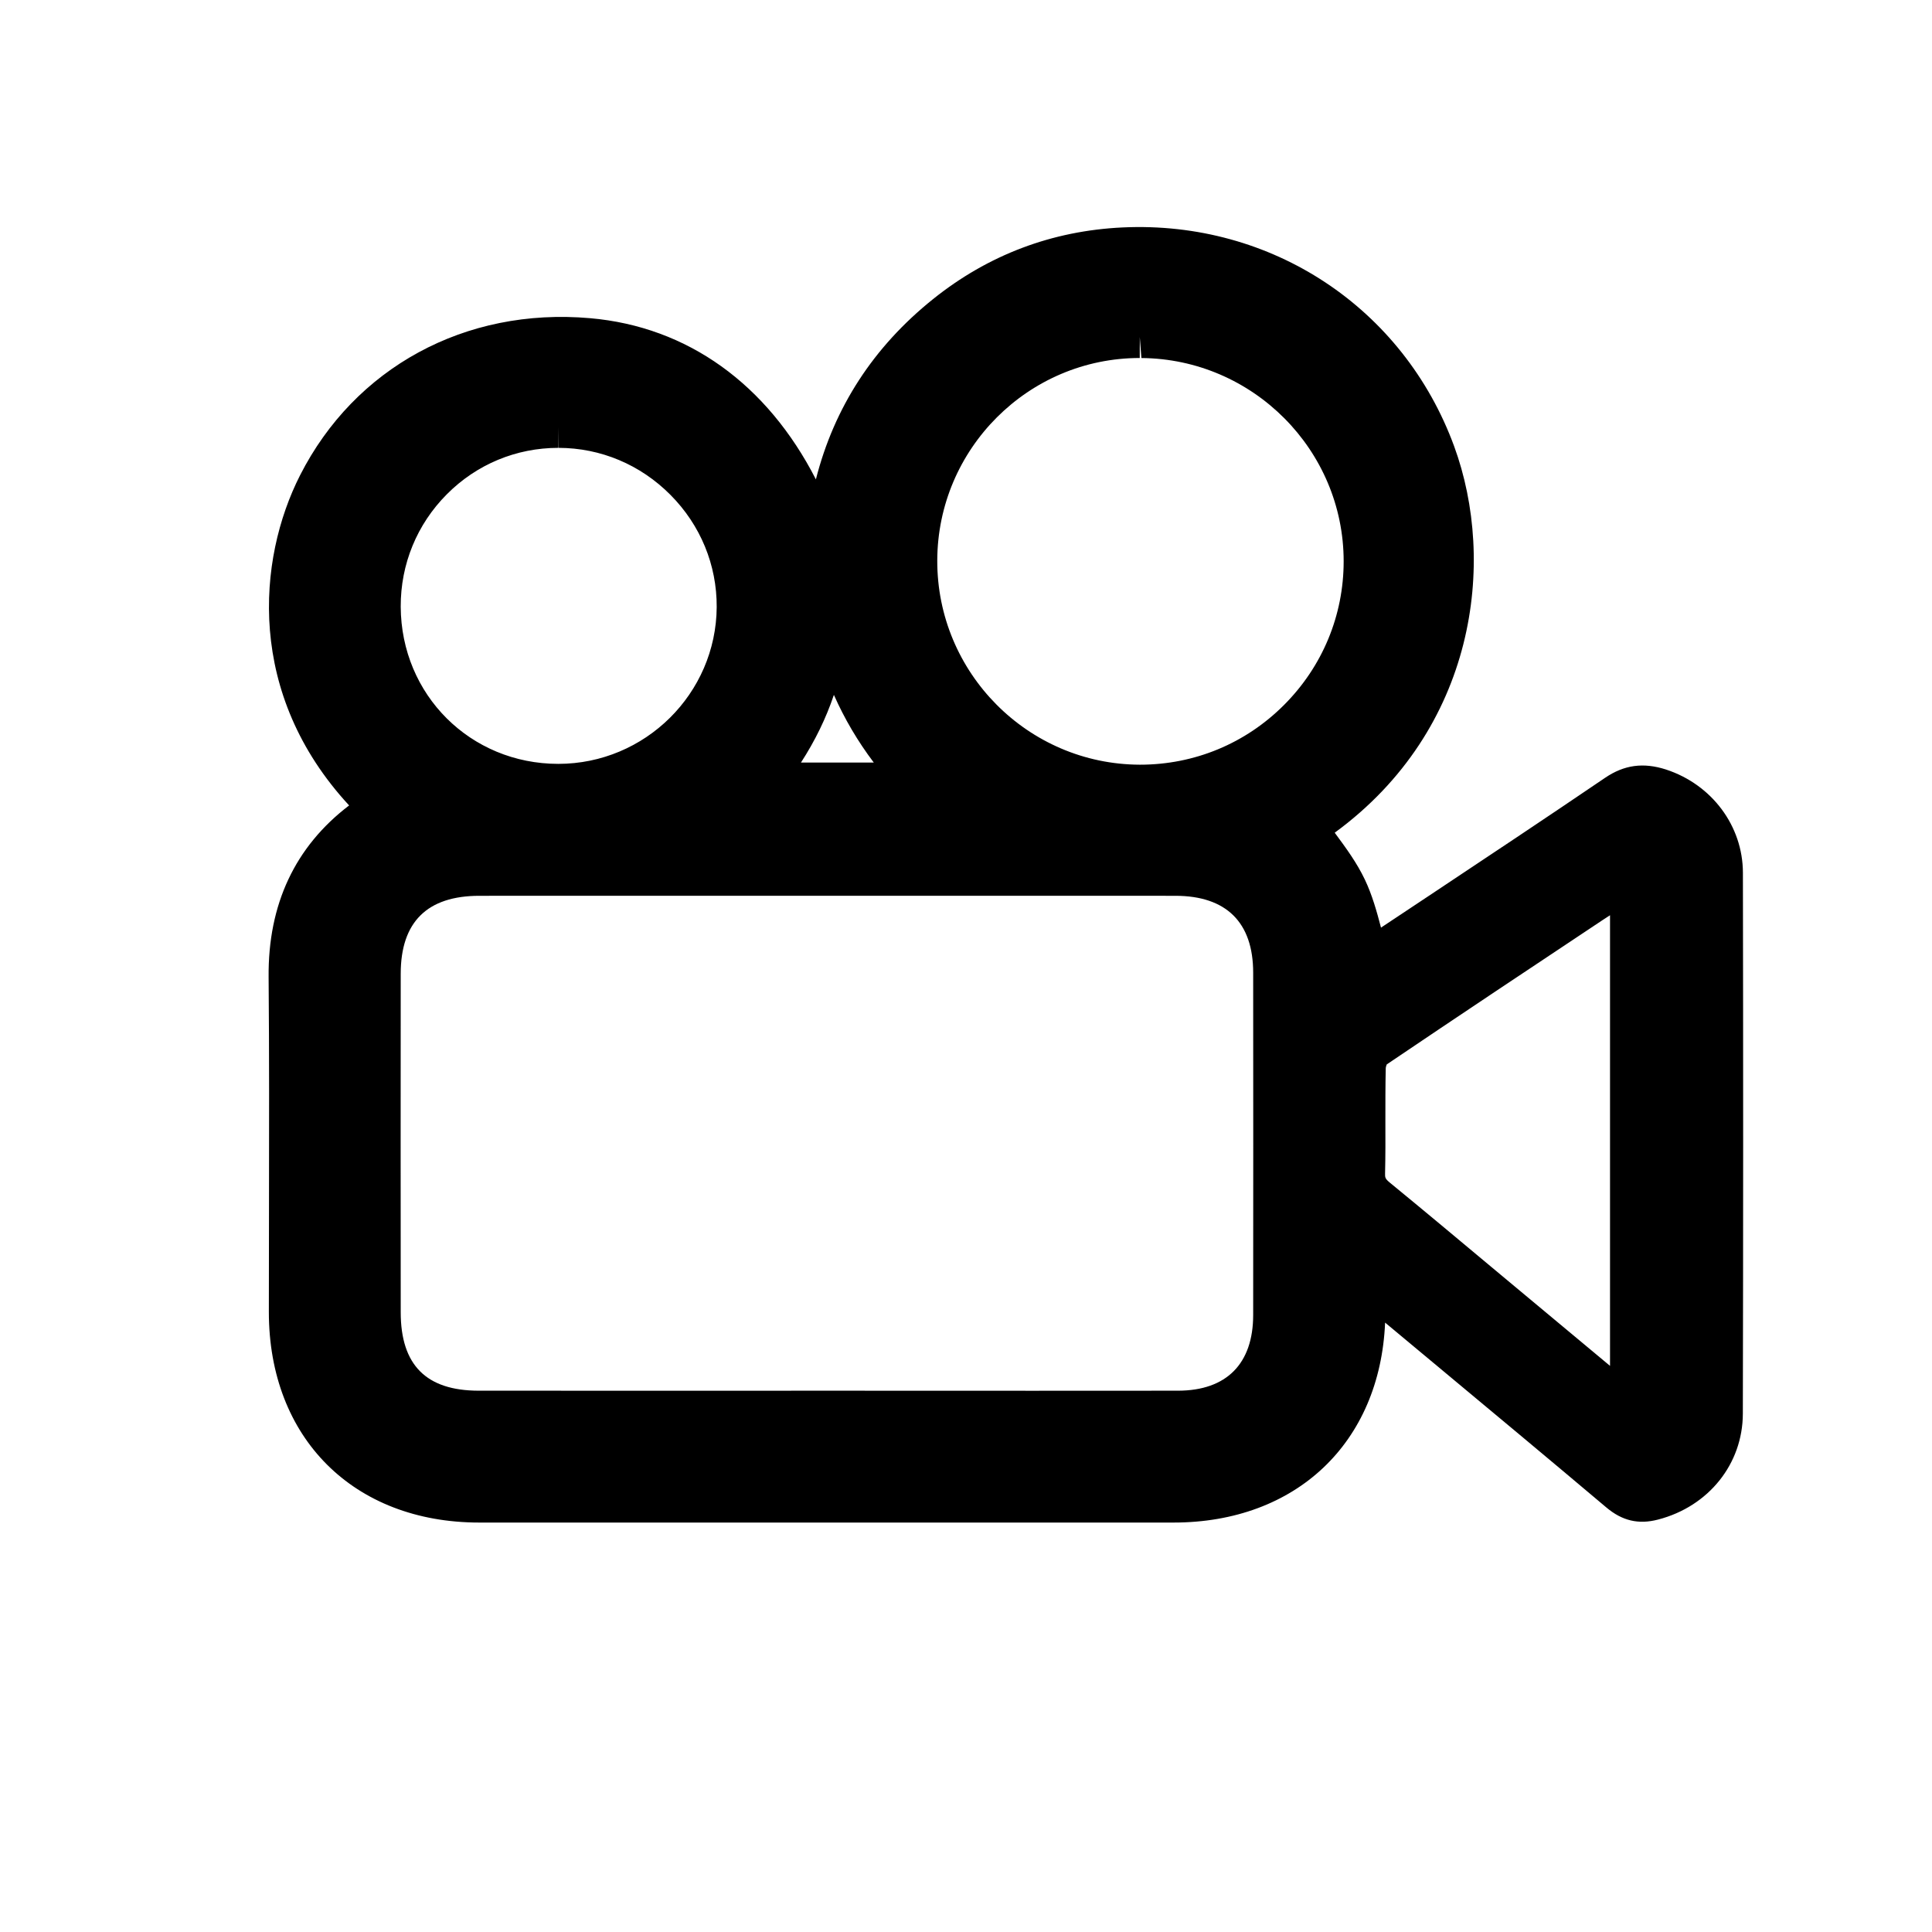 <?xml version="1.0" standalone="no"?><!DOCTYPE svg PUBLIC "-//W3C//DTD SVG 1.1//EN" "http://www.w3.org/Graphics/SVG/1.1/DTD/svg11.dtd">

<svg t="1689190021892" class="icon" viewBox="0 0 1024 1024" version="1.1" xmlns="http://www.w3.org/2000/svg" p-id="4126" xmlns:xlink="http://www.w3.org/1999/xlink" width="200" height="200">

<path d="M883.039 407.865c-12.066-3.889-22.225-2.453-32.293 4.38-30.982 21.043-62.166 41.777-93.351 62.513l-25.44 16.899c-2.218-8.504-4.652-17.244-8.541-25.44-4.289-9.013-10.086-16.864-15.701-24.478-0.109-0.128-0.2-0.256-0.291-0.382 74.906-54.808 85.828-143.416 63.294-204.857-26.876-73.252-96.621-119.628-175.689-115.957-37.453 1.763-71.29 14.557-100.529 38.017-31.583 25.332-52.354 57.352-62.059 95.513-25.805-50.391-67.909-80.92-119.665-85.427-66.347-5.815-124.789 26.331-153.719 83.229-22.752 44.76-28.566 116.049 25.986 175.018-28.658 21.843-43.014 52.408-42.668 90.936 0.345 40.959 0.272 81.92 0.199 122.897l-0.072 54.682c0.018 66.729 44.85 111.577 111.578 111.577l183.958 0.019 183.957-0.019c65.039 0 109.435-42.322 112.142-105.979l25.023 20.844c30.785 25.641 61.587 51.264 92.207 77.104 8.396 7.087 17.063 9.177 27.494 6.433 26.786-6.96 44.813-29.493 44.887-56.079 0.217-95.604 0.217-191.209 0.035-286.813-0.073-24.719-16.427-46.67-40.742-54.63z m-29.693 77.232v238.84l-62.749-52.301c-17.899-14.956-35.8-29.947-53.845-44.723-2.58-2.107-2.689-2.816-2.636-4.906 0.22-9.305 0.2-18.645 0.165-27.949 0-9.34-0.019-18.681 0.199-28.021 0.018-0.472 0.291-1.326 0.546-1.89 37.944-25.641 76.068-51.01 114.193-76.361l4.127-2.689zM604.114 178.658l0.854 11.104c59.096 0.454 107.199 48.773 107.199 107.726 0 28.713-11.231 55.771-31.621 76.178-20.371 20.39-47.394 31.638-76.36 31.638h-0.018c-59.351-0.182-107.544-48.719-107.398-108.196 0.146-59.207 48.303-107.363 107.325-107.363l0.019-11.087zM212.391 516.009c0.036-27.349 14.046-41.215 41.705-41.215l184.431-0.019 184.431 0.019c26.968 0 41.233 14.065 41.251 40.705 0.055 60.497 0.055 121.01 0 181.506-0.018 25.805-14.138 40.034-39.761 40.089l-76.65 0.036-109.706-0.036-55.317 0.019-129.113-0.019c-27.75-0.036-41.252-13.593-41.27-41.506-0.056-59.842-0.056-119.72-0.001-179.579z m83.557-278.637v-11.12l0.109 11.12c22.314 0.038 43.395 8.887 59.332 24.951 15.918 16.027 24.604 37.163 24.478 59.442-0.291 45.813-37.943 83.102-83.975 83.102-46.593-0.019-83.284-36.599-83.501-83.284-0.091-22.516 8.577-43.668 24.441-59.604 15.774-15.866 36.763-24.607 59.116-24.607z m167.166 166.786h-38.58c7.523-11.63 13.321-23.569 17.445-35.854 5.652 12.757 12.684 24.66 21.135 35.854z" p-id="4127"></path>


</svg>